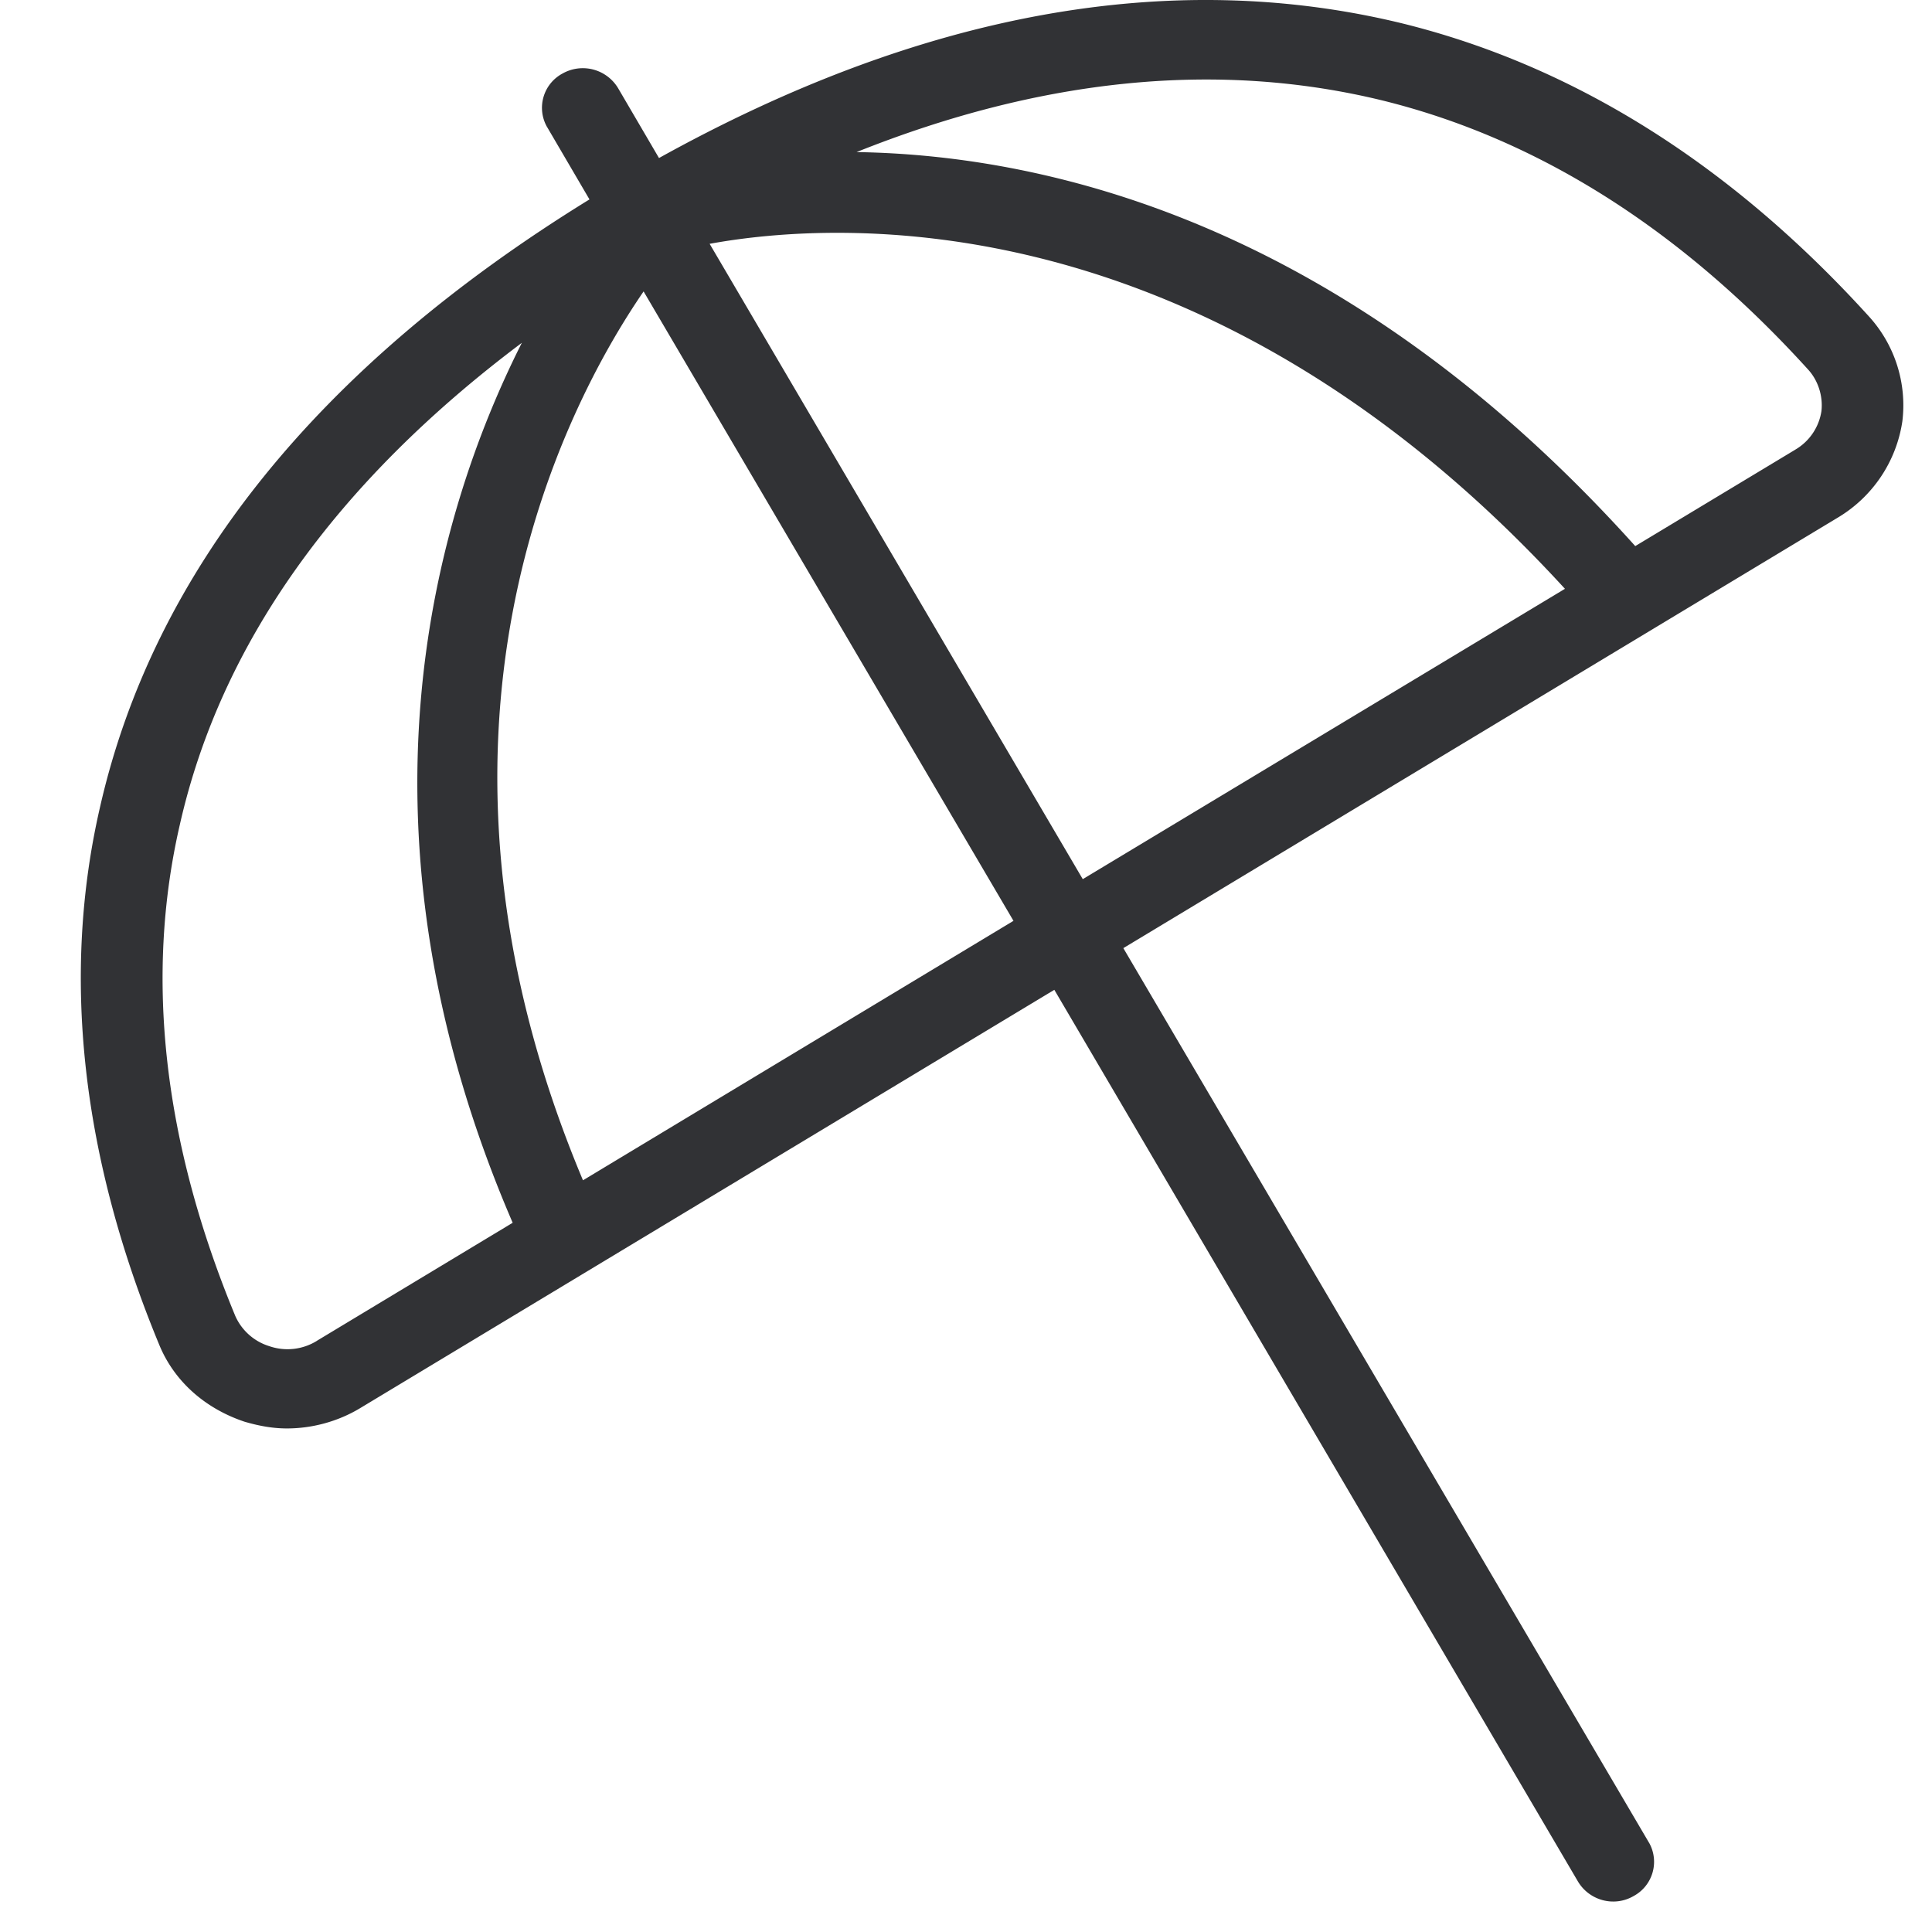 <svg width="64" height="64" xmlns="http://www.w3.org/2000/svg"><path d="M59.469 14.897L54.17 18.09C44.616 7.458 34.811 5.136 28.374 5.038c6.122-2.448 11.958-3.04 17.408-1.713 5.145 1.264 9.886 4.258 14.108 8.91.34.368.502.888.448 1.38a1.79 1.79 0 01-.87 1.282zm-35.962-6.82c4.213-.772 16.457-1.534 28.334 11.428l-15.973 9.618L23.507 8.076zm-4.195 31.022c-6.22-14.808-.663-25.555 2.008-29.445l12.253 20.85-14.261 8.595zm-8.811 5.316a1.847 1.847 0 01-1.578.179 1.818 1.818 0 01-1.13-1.004C5.41 37.835 4.792 32.368 5.957 27.32c1.354-5.997 5.181-11.348 11.33-15.964-2.913 5.772-5.916 16.134-.304 29.15L10.5 44.414zm51.406-33.937C57.327 5.432 52.119 2.17 46.436.771 38.79-1.085 30.526.412 21.83 5.235l-1.354-2.313a1.364 1.364 0 00-1.846-.484c-.628.34-.86 1.12-.52 1.748.009.018.018.027.027.045l1.39 2.375c-8.991 5.54-14.441 12.316-16.216 20.141-1.282 5.567-.618 11.572 1.972 17.82.484 1.165 1.479 2.08 2.815 2.528.52.152.968.224 1.407.224.825 0 1.676-.224 2.411-.664l23.01-13.866L52.27 62.324c.377.636 1.201.86 1.847.484.627-.34.86-1.12.52-1.748-.01-.018-.018-.027-.027-.045L37.212 31.408l23.682-14.27a4.481 4.481 0 002.124-3.182 4.37 4.37 0 00-1.111-3.478z" fill="#313235" fill-rule="nonzero"/></svg>